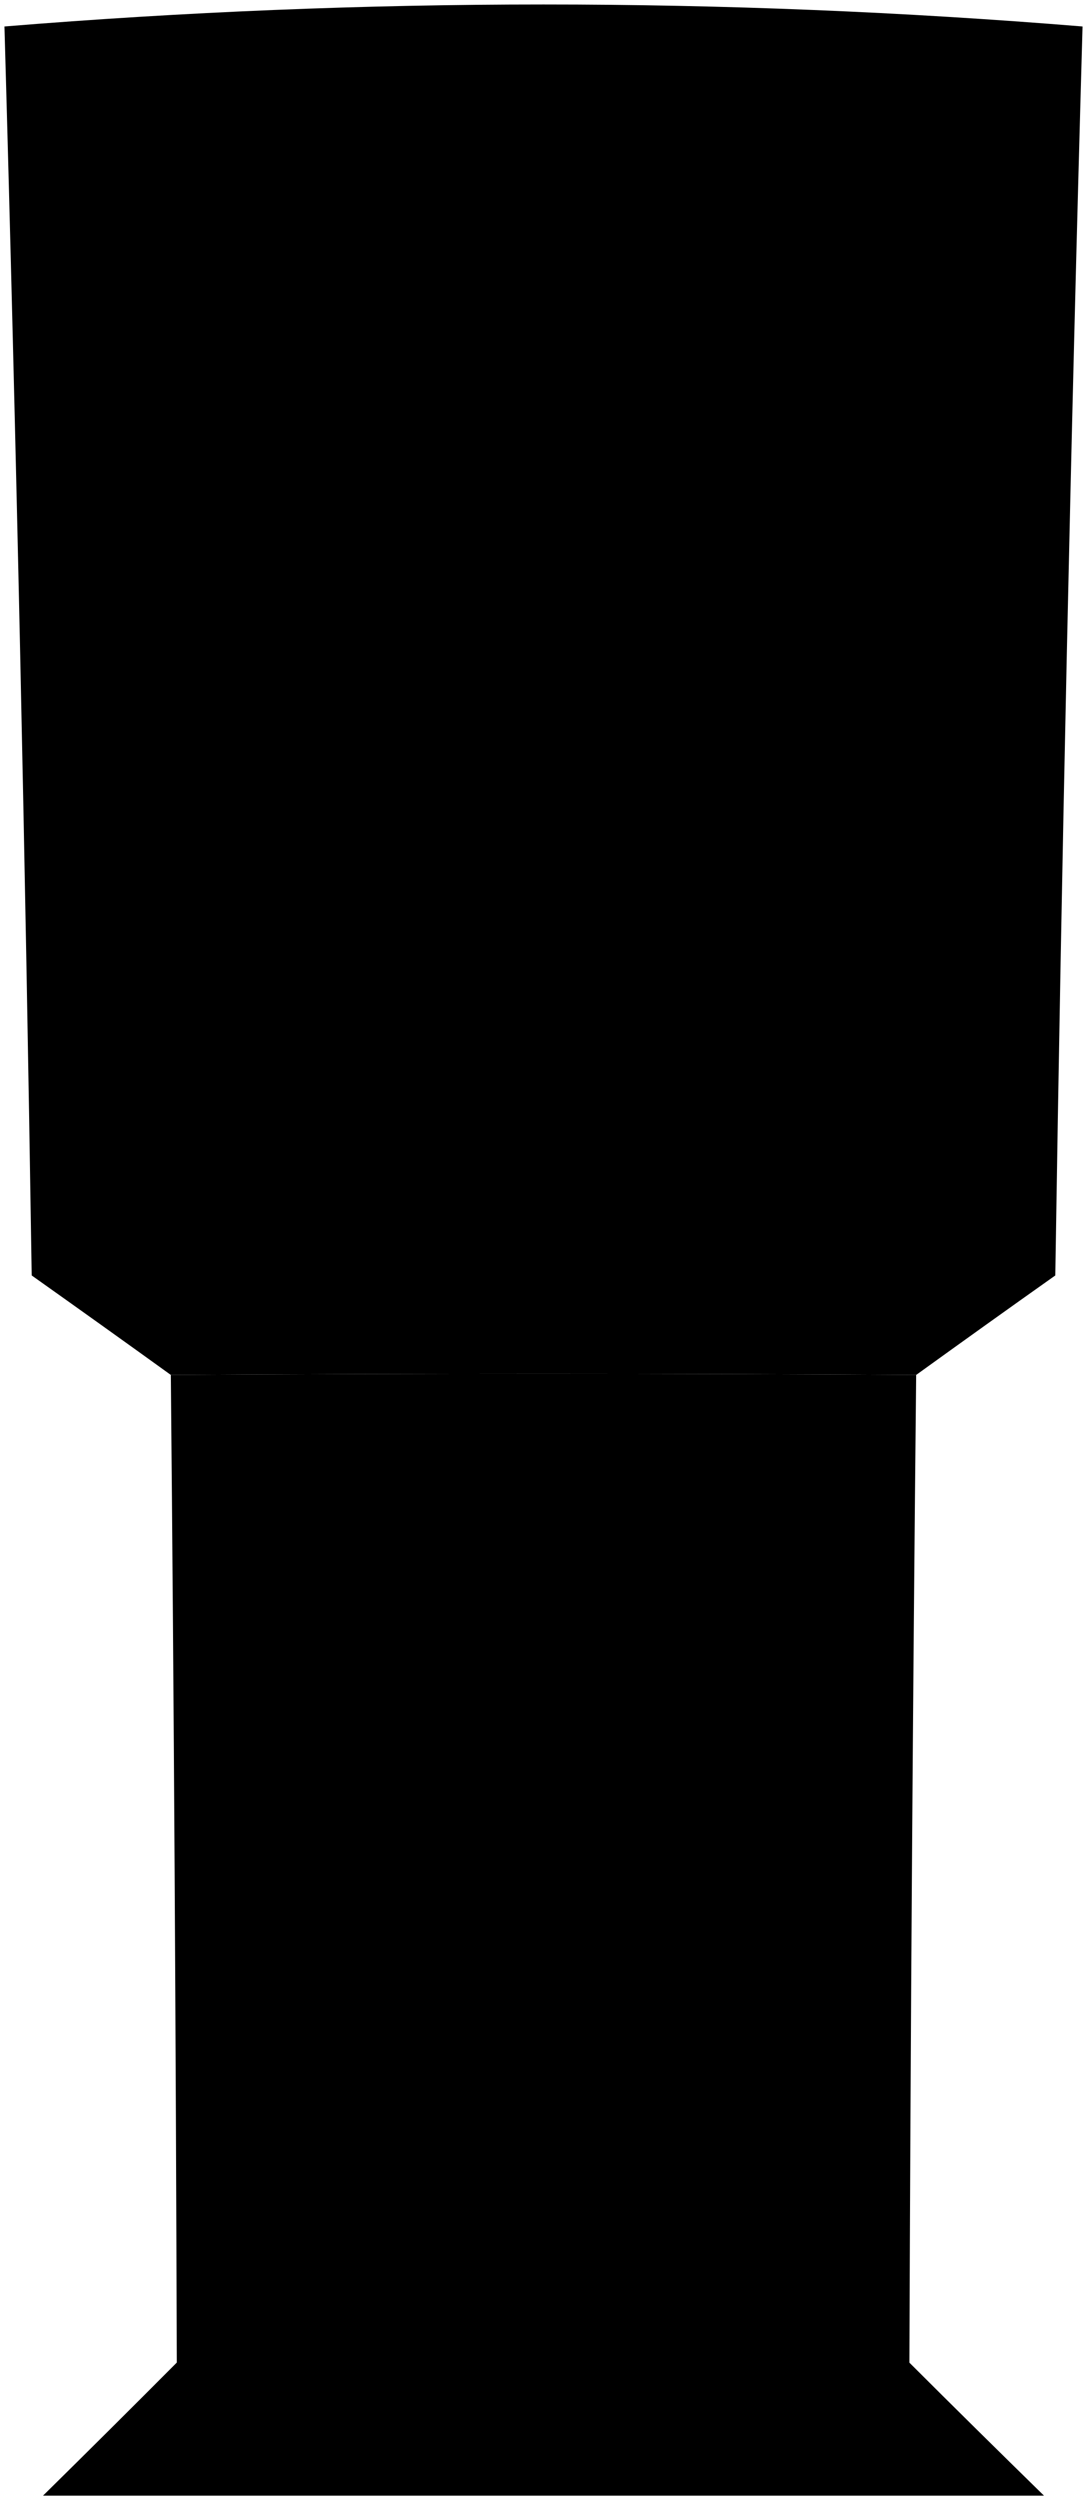 <svg viewBox="0 0 122.04 280.45">
  <g class="dullTurquoiseMedium">
    <path d="M.5,2.97C40.8-.32,81.24-.32,121.54,2.97c-1.33,46.7-2.34,93.4-3.06,140.11-5.22,3.69-10.43,7.42-15.62,11.16-27.89-.18-55.79-.18-83.68,0-5.19-3.74-10.4-7.46-15.62-11.16C2.84,96.37,1.83,49.66,.5,2.97Z"/>
    <path d="M102.86,154.24c-27.89-.18-55.79-.18-83.68,0,.35,36.93,.56,73.86,.67,110.79-4.98,5-9.99,9.98-15.02,14.93H117.21c-5.06-4.95-10.1-9.92-15.11-14.92,.13-36.93,.38-73.87,.76-110.8Z"/>
  </g>
  <path class="dullTurquoiseDark" d="M27.76,166.32c22.18-.04,44.35-.04,66.53,0-.25,32.94-.42,65.88-.51,98.82H28.26c-.09-32.94-.26-65.88-.51-98.82Z"/>
  <path class="dullTurquoiseLight" d="M11.25,138.88c33.18-.47,66.35-.47,99.53,0,.56-41.2,1.31-82.39,2.28-123.57-34.67-2.26-69.42-2.26-104.09,0,.97,41.19,1.72,82.38,2.28,123.57Z"/>
  <path class="steelMedium" d="M101.53,29.75c-2.2-.64-5.21,.72-5.21,3.1,0,1.91,1.72,3.6,3.71,3.74h0c-.44,26.88-.82,53.77-1.14,80.65-3.6-.11-5.05,5.06-1.78,6.72h0s2.67,1.09,3.55,1.15c2.02,.15,4.88-1.33,4.69-3.8,.16-28.65,.46-57.29,1.41-85.93,.24-3.01-2.77-4.91-5.24-5.63Z"/>
  <path class="paperLight" d="M18.12,127.43c23.47-.37,46.95-.45,70.42-.21,.26-33.41,.6-66.82,1.01-100.23-24.34-.78-48.68-.55-73,.69,.64,33.25,1.16,66.49,1.57,99.74Z"/>
  <g class="paperDark">
    <path d="M21.78,46.26c20.95-.83,41.9-1,62.86-.51,.05-4.87,.09-9.73,.14-14.6-21.09-.54-42.17-.35-63.24,.58,.08,4.85,.16,9.69,.24,14.54Z"/>
    <path d="M22.79,120.64c20.41-.33,40.83-.4,61.24-.21,.02-2.43,.03-4.87,.05-7.3-20.46-.22-40.92-.14-61.38,.24,.03,2.42,.06,4.85,.08,7.27Z"/>
  </g>
  <path class="dullBlueMedium" d="M55.81,74.55c4.15,2.92,8.59,5.34,12.94,7.94,3.23,1.93,7.45,4.07,8.79,7.72,2.14,5.84,2.59,12.23,2.95,18.58-19.02-.18-38.05-.09-57.07,.28-.39-6.28-.44-12.55,1.12-18.5,.94-3.59,4.9-5.89,7.89-7.82,4.19-2.71,8.5-5.21,12.56-8.11,3.6-.04,7.21-.08,10.81-.09Z"/>
  <path class="dullAmberMedium" d="M59.86,72.66c2.31,1.58,2.6,5.58,.36,7.37-7.5,7.85-11.2,18.56-14.4,28.71-2.43-9.81-5.65-19.5-5.23-29.73-.92-2.01-1.09-5.41,1.11-6.76,6.06,.1,12.11,.23,18.17,.41Z"/>
  <path class="skinBlack" d="M38.54,64.44c1.26-5.5-1.33-12.77,2.77-17.47,6.89-7.91,24.8-5.29,25.16,6.75,.28,9.58-4.41,23.71-16.06,23.67-5.98-.02-13.34-6.56-11.87-12.95Z"/>
</svg>
